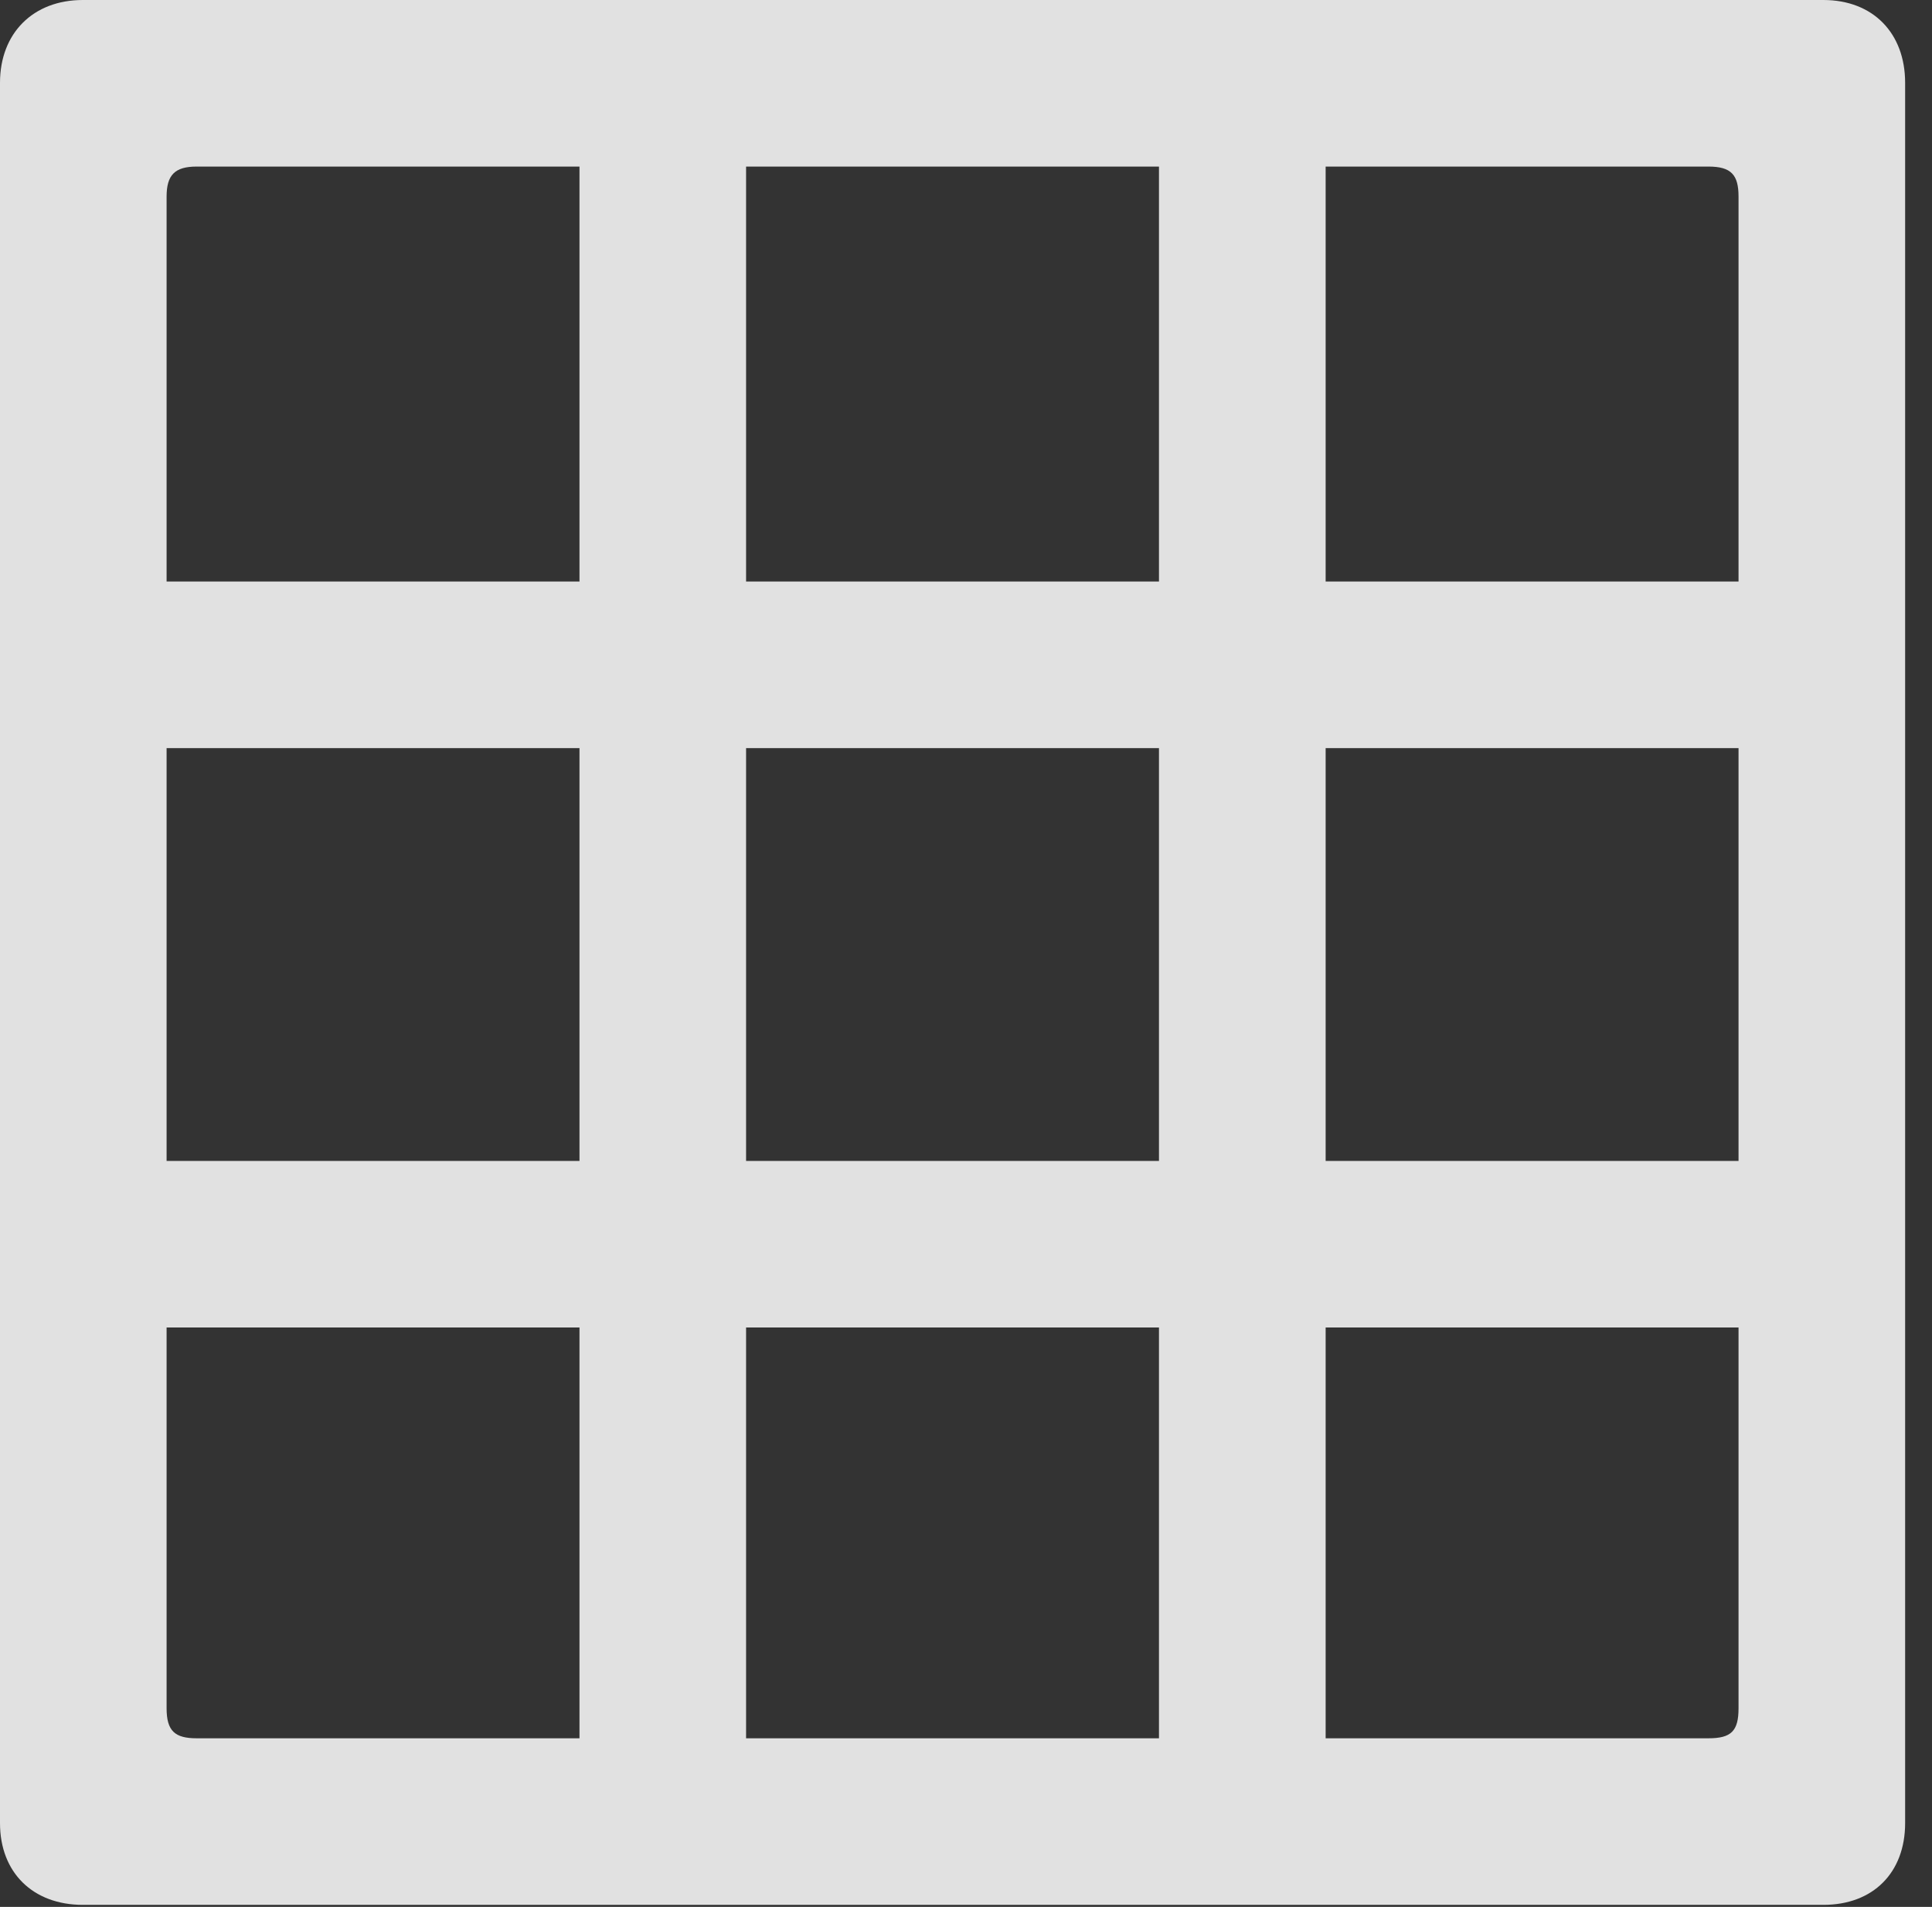 <?xml version="1.0" encoding="UTF-8"?>
<!--Generator: Apple Native CoreSVG 326-->
<!DOCTYPE svg
PUBLIC "-//W3C//DTD SVG 1.1//EN"
       "http://www.w3.org/Graphics/SVG/1.1/DTD/svg11.dtd">
<svg version="1.1" xmlns="http://www.w3.org/2000/svg" xmlns:xlink="http://www.w3.org/1999/xlink" viewBox="0 0 25.525 25.197">
 <rect x="0" y="0" width="25.525" height="25.197" fill="#333333" stroke="none"/>
 <g>
  <rect height="25.197" opacity="0" width="25.525" x="0" y="0"/>
  <path d="M9.857 24.035L9.857 1.189L7.656 1.189L7.656 24.035ZM17.514 24.035L17.514 1.189L15.312 1.189L15.312 24.035ZM1.162 9.885L24.008 9.885L24.008 7.684L1.162 7.684ZM1.162 17.541L24.008 17.541L24.008 15.34L1.162 15.34ZM0 24.09C0 24.746 0.438 25.17 1.094 25.17L24.09 25.17C24.746 25.17 25.17 24.746 25.17 24.09L25.17 1.094C25.17 0.438 24.746 0 24.09 0L1.094 0C0.438 0 0 0.438 0 1.094ZM2.201 22.572L2.201 2.598C2.201 2.311 2.311 2.201 2.598 2.201L22.572 2.201C22.873 2.201 22.969 2.311 22.969 2.598L22.969 22.572C22.969 22.873 22.873 22.969 22.572 22.969L2.598 22.969C2.311 22.969 2.201 22.873 2.201 22.572Z" fill="white" fill-opacity="0.85"/>
 </g>
</svg>
